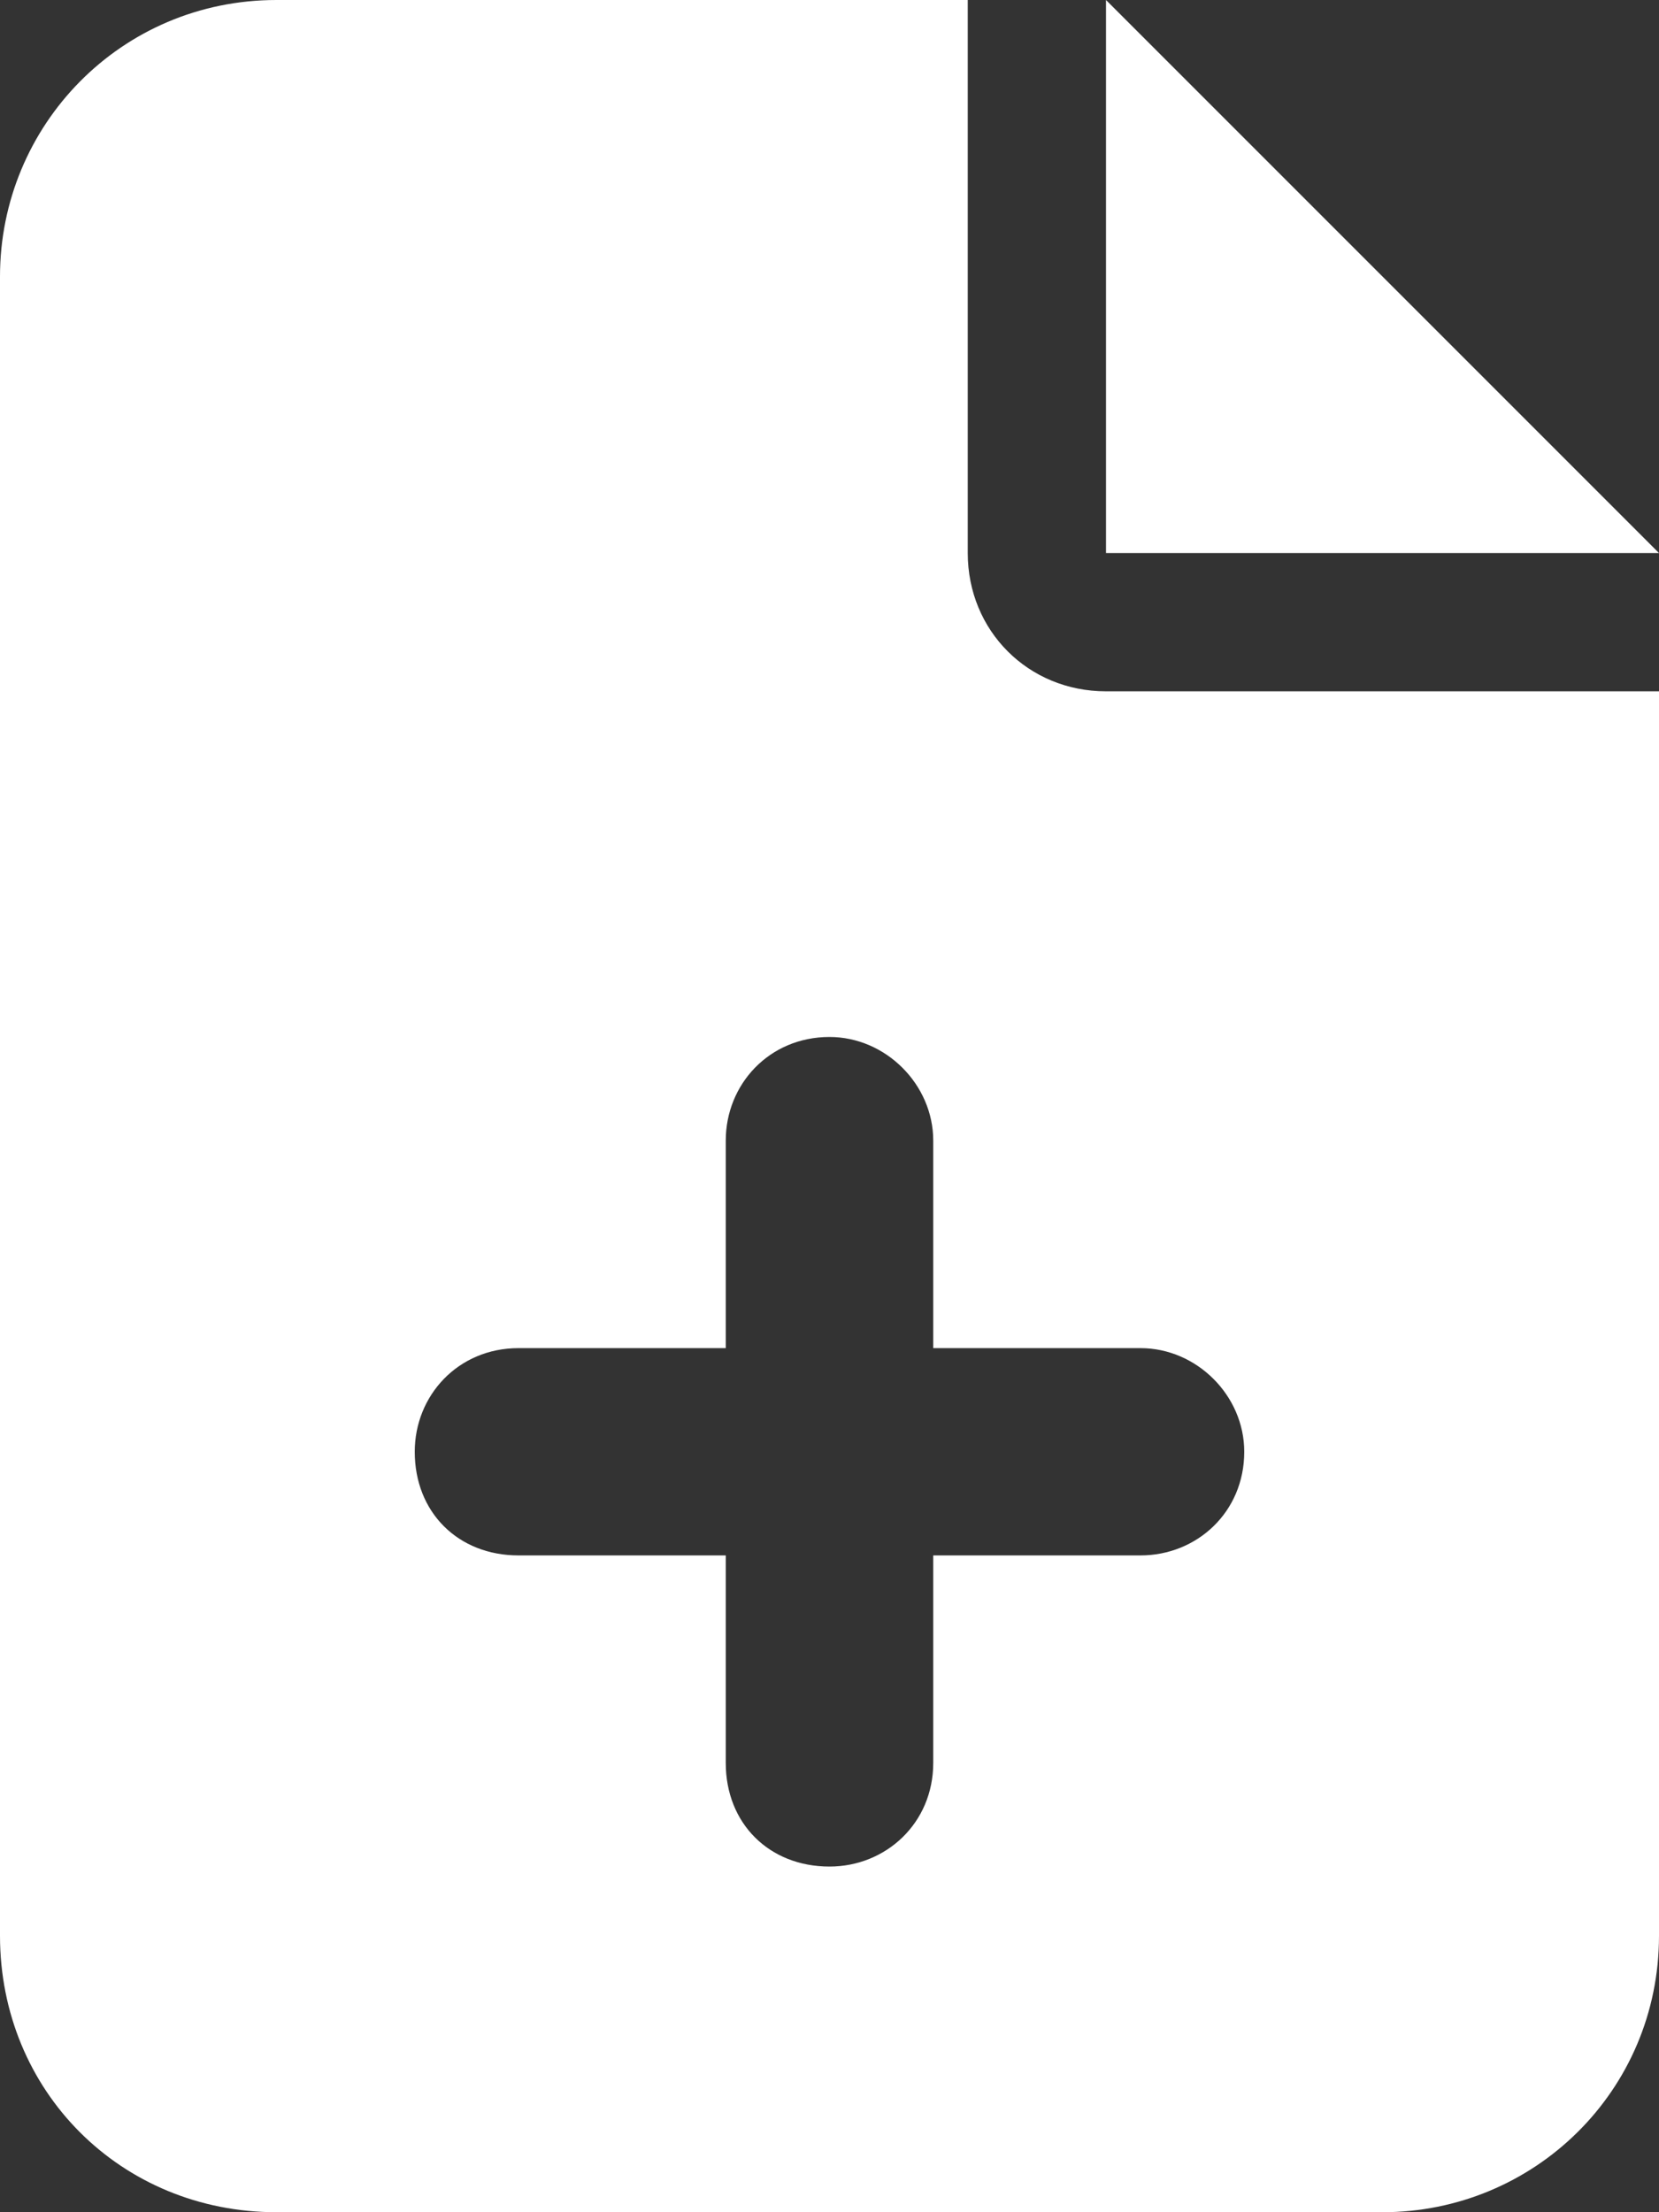 <svg width="15" height="20" viewBox="0 0 15 20" fill="none" xmlns="http://www.w3.org/2000/svg">
<rect x="0" y="0" width="15" height="20" fill="#333333" stroke="none"/>
<path d="M2.5 0H8.75V5C8.75 5.703 9.297 6.25 10 6.25H15V17.5C15 18.906 13.867 20 12.5 20H2.5C1.094 20 0 18.906 0 17.5V2.5C0 1.133 1.094 0 2.5 0ZM10 0L15 5H10V0ZM7.5 9.375C6.953 9.375 6.562 9.805 6.562 10.312V12.188H4.688C4.141 12.188 3.75 12.617 3.75 13.125C3.75 13.672 4.141 14.062 4.688 14.062H6.562V15.938C6.562 16.484 6.953 16.875 7.5 16.875C8.008 16.875 8.438 16.484 8.438 15.938V14.062H10.312C10.82 14.062 11.25 13.672 11.25 13.125C11.25 12.617 10.82 12.188 10.312 12.188H8.438V10.312C8.438 9.805 8.008 9.375 7.5 9.375Z" fill="white"/>
</svg>
